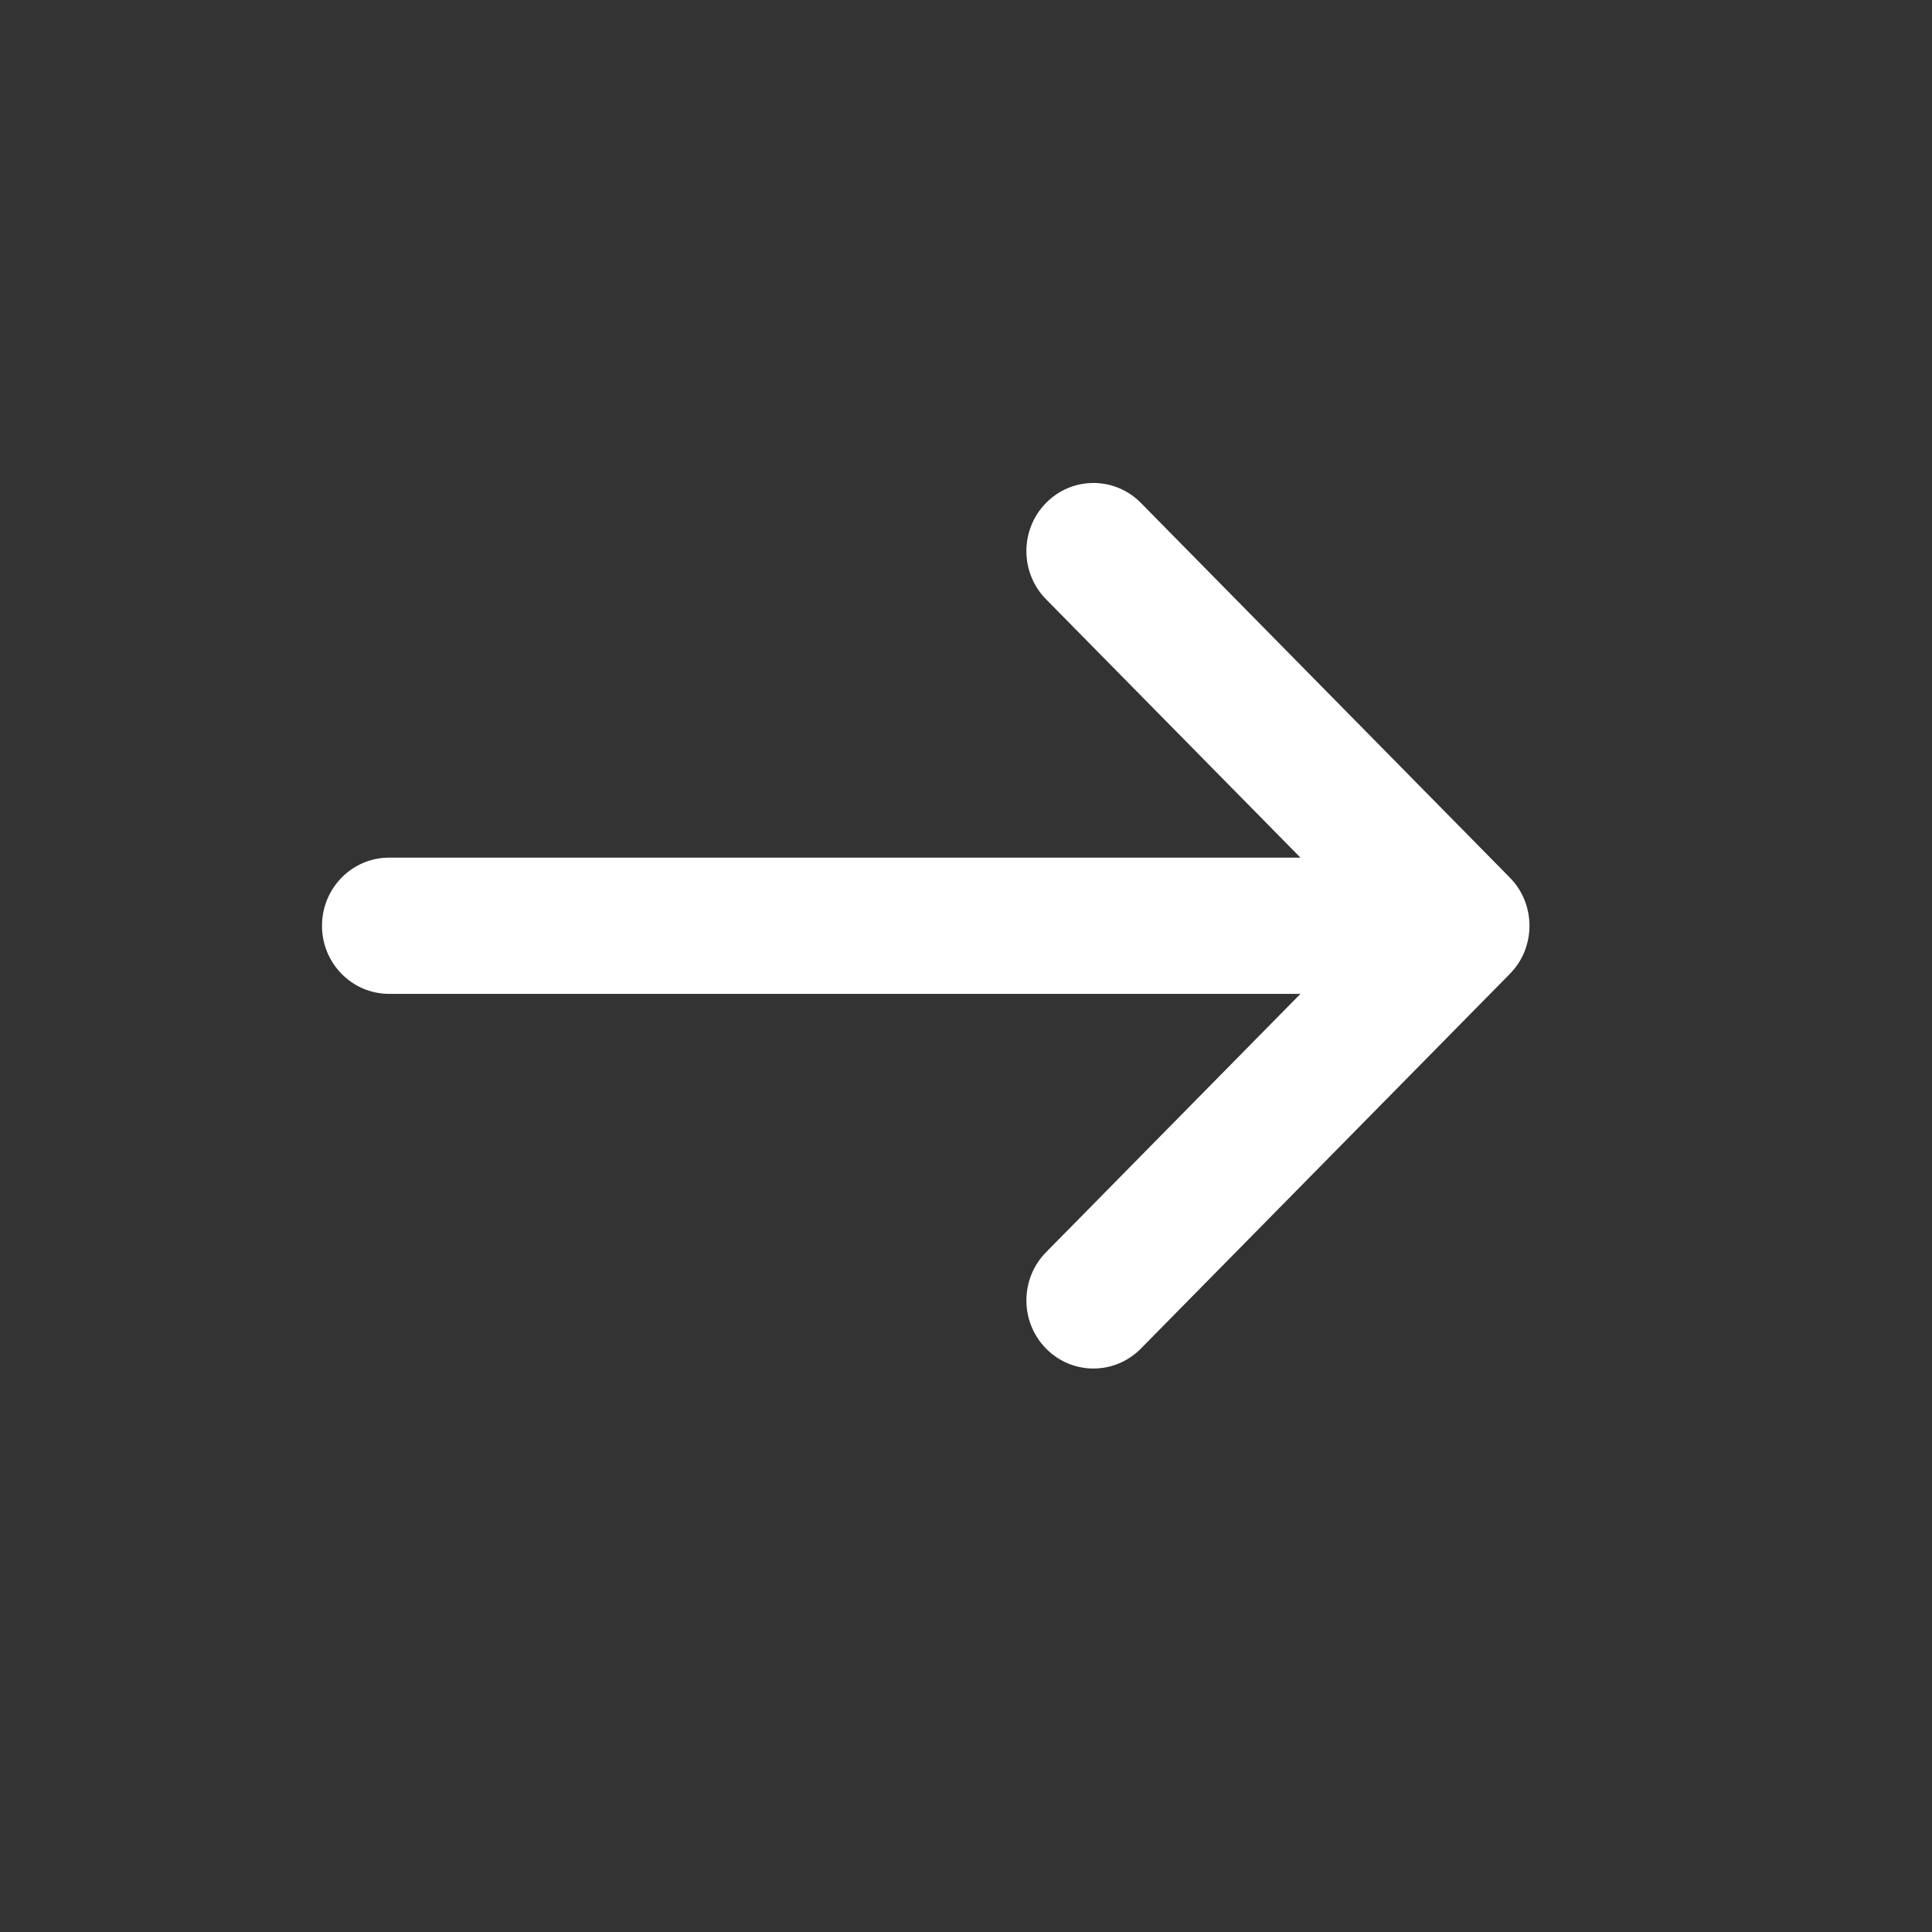 <svg width="24" height="24" viewBox="0 0 24 24" fill="none" xmlns="http://www.w3.org/2000/svg">
  <rect x="0" y="0" width="24" height="24" fill="#333333" stroke="none"/>
  <path d="M12.994 6.248C13.319 5.917 13.847 5.917 14.173 6.248L18.756 10.902C19.081 11.232 19.081 11.768 18.756 12.098L14.173 16.752C13.847 17.083 13.319 17.083 12.994 16.752C12.669 16.422 12.669 15.886 12.994 15.556L16.155 12.346H4.833C4.373 12.346 4 11.967 4 11.5C4 11.033 4.373 10.654 4.833 10.654H16.155L12.994 7.444C12.669 7.114 12.669 6.578 12.994 6.248Z" fill="white"/>
  </svg>
  